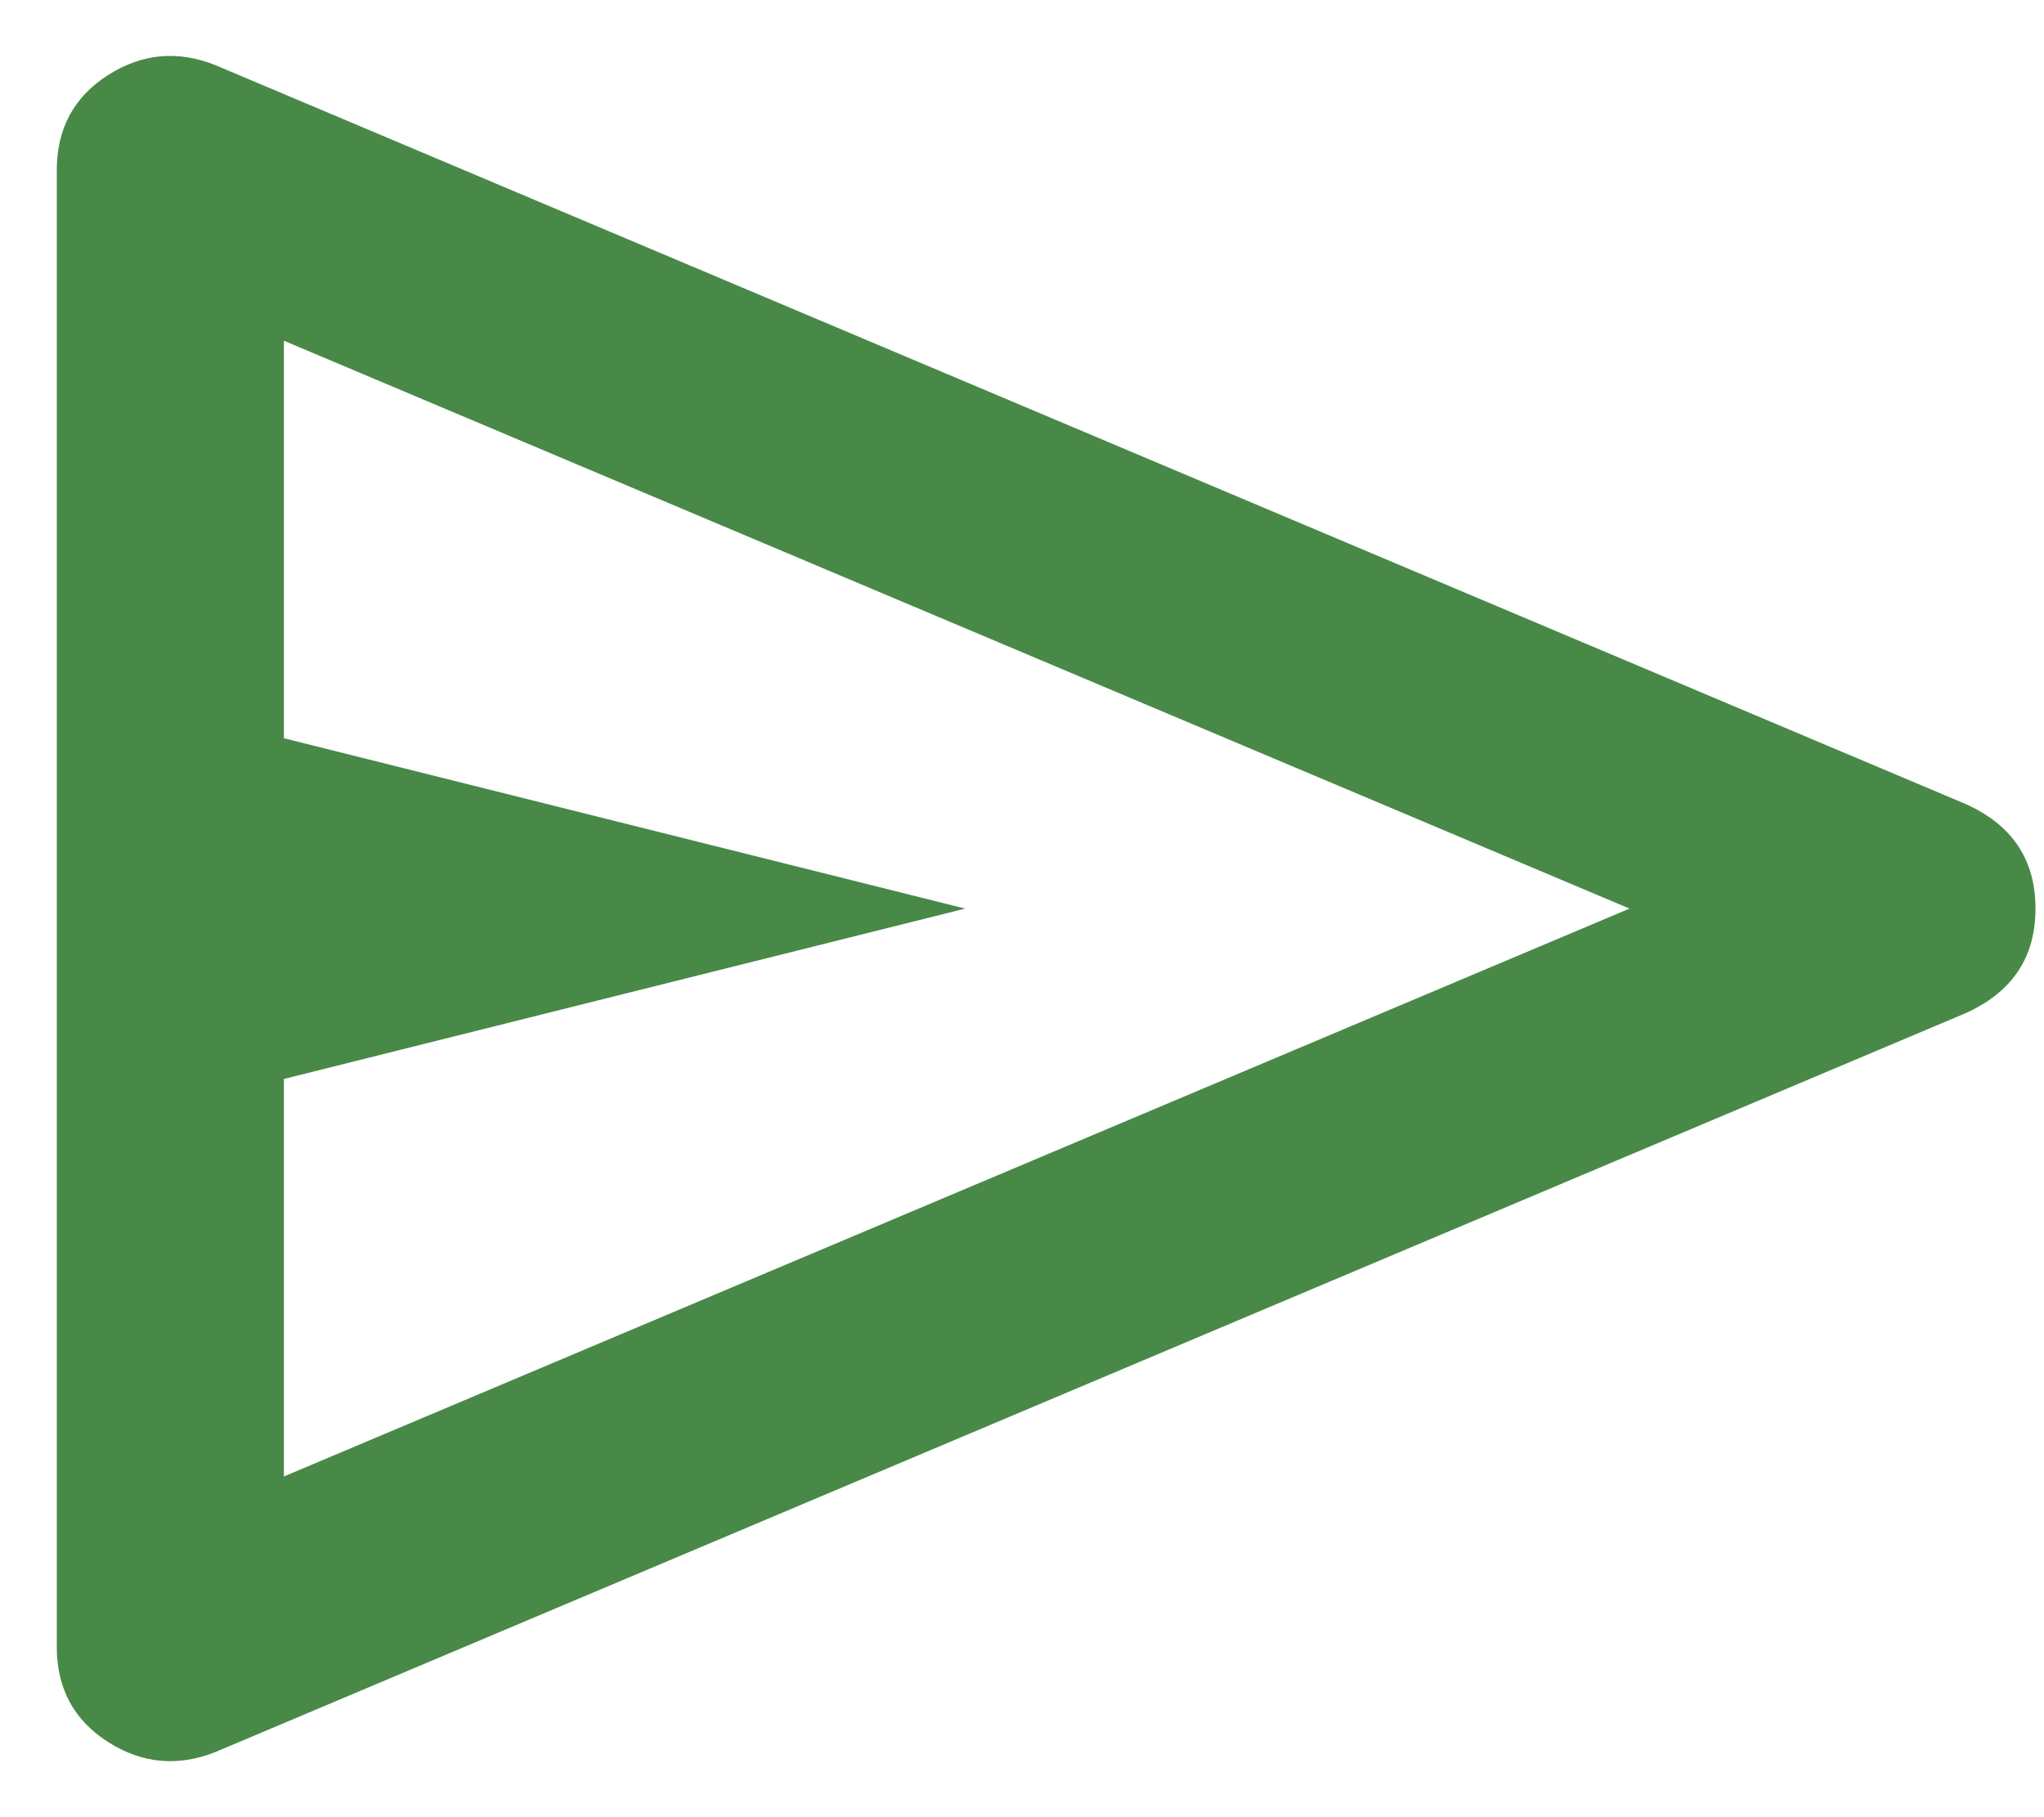 <svg width="18" height="16" viewBox="0 0 18 16" fill="none" xmlns="http://www.w3.org/2000/svg">
<path d="M0.5 14.5V1.5C0.5 1.133 0.65 0.854 0.95 0.662C1.25 0.47 1.567 0.441 1.9 0.575L17.3 7.075C17.717 7.258 17.925 7.566 17.925 8C17.925 8.433 17.717 8.741 17.3 8.925L1.9 15.425C1.567 15.558 1.25 15.529 0.95 15.337C0.65 15.145 0.5 14.866 0.5 14.5ZM2.5 13L14.35 8L2.5 3V6.5L8.5 8L2.5 9.5V13ZM2.5 8V3V13V8Z" fill="#488948"/>
</svg>
